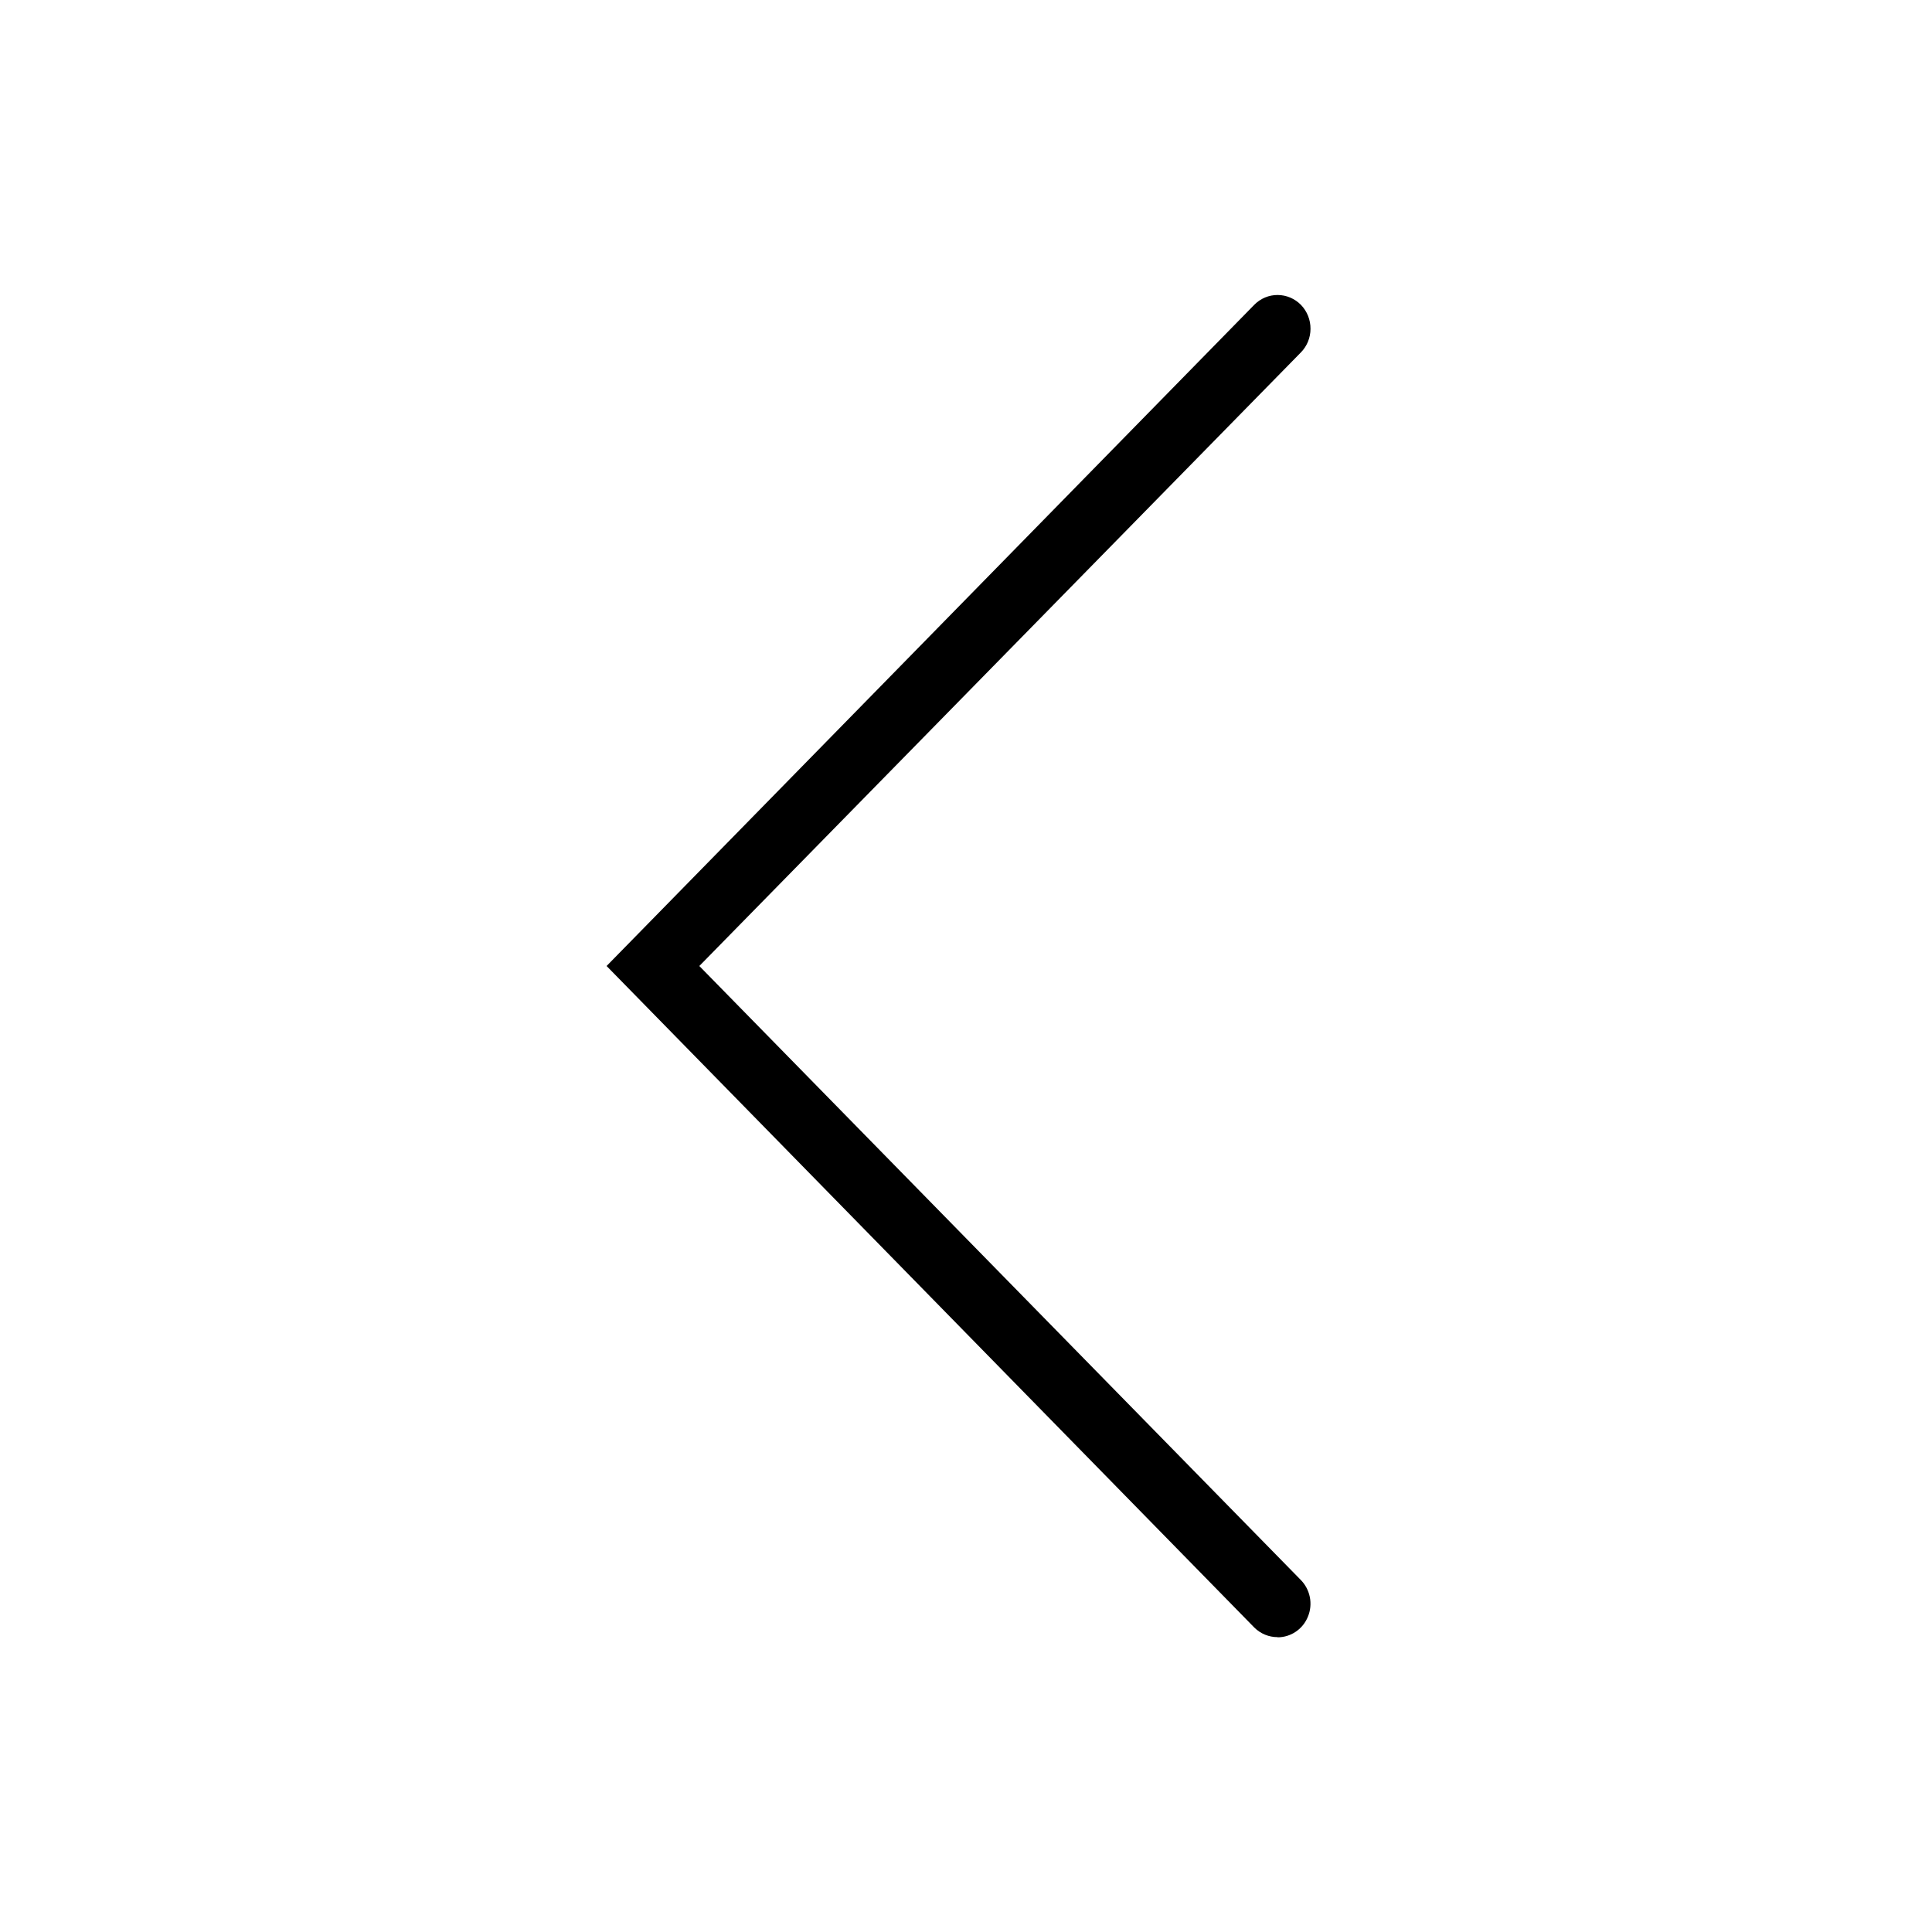 <svg width="32" height="32" viewBox="0 0 32 32" xmlns="http://www.w3.org/2000/svg">
<path d="M21.161 27.116C21.018 27.117 20.879 27.06 20.776 26.958L10.047 16L20.776 5.047C20.879 4.943 21.018 4.885 21.163 4.886C21.308 4.887 21.447 4.946 21.549 5.051C21.65 5.156 21.707 5.298 21.706 5.446C21.706 5.594 21.648 5.735 21.545 5.839L11.583 16L21.545 26.169C21.621 26.246 21.673 26.345 21.695 26.453C21.716 26.561 21.706 26.673 21.664 26.775C21.623 26.877 21.554 26.964 21.464 27.025C21.375 27.086 21.269 27.119 21.161 27.119V27.116Z"/>
</svg>
